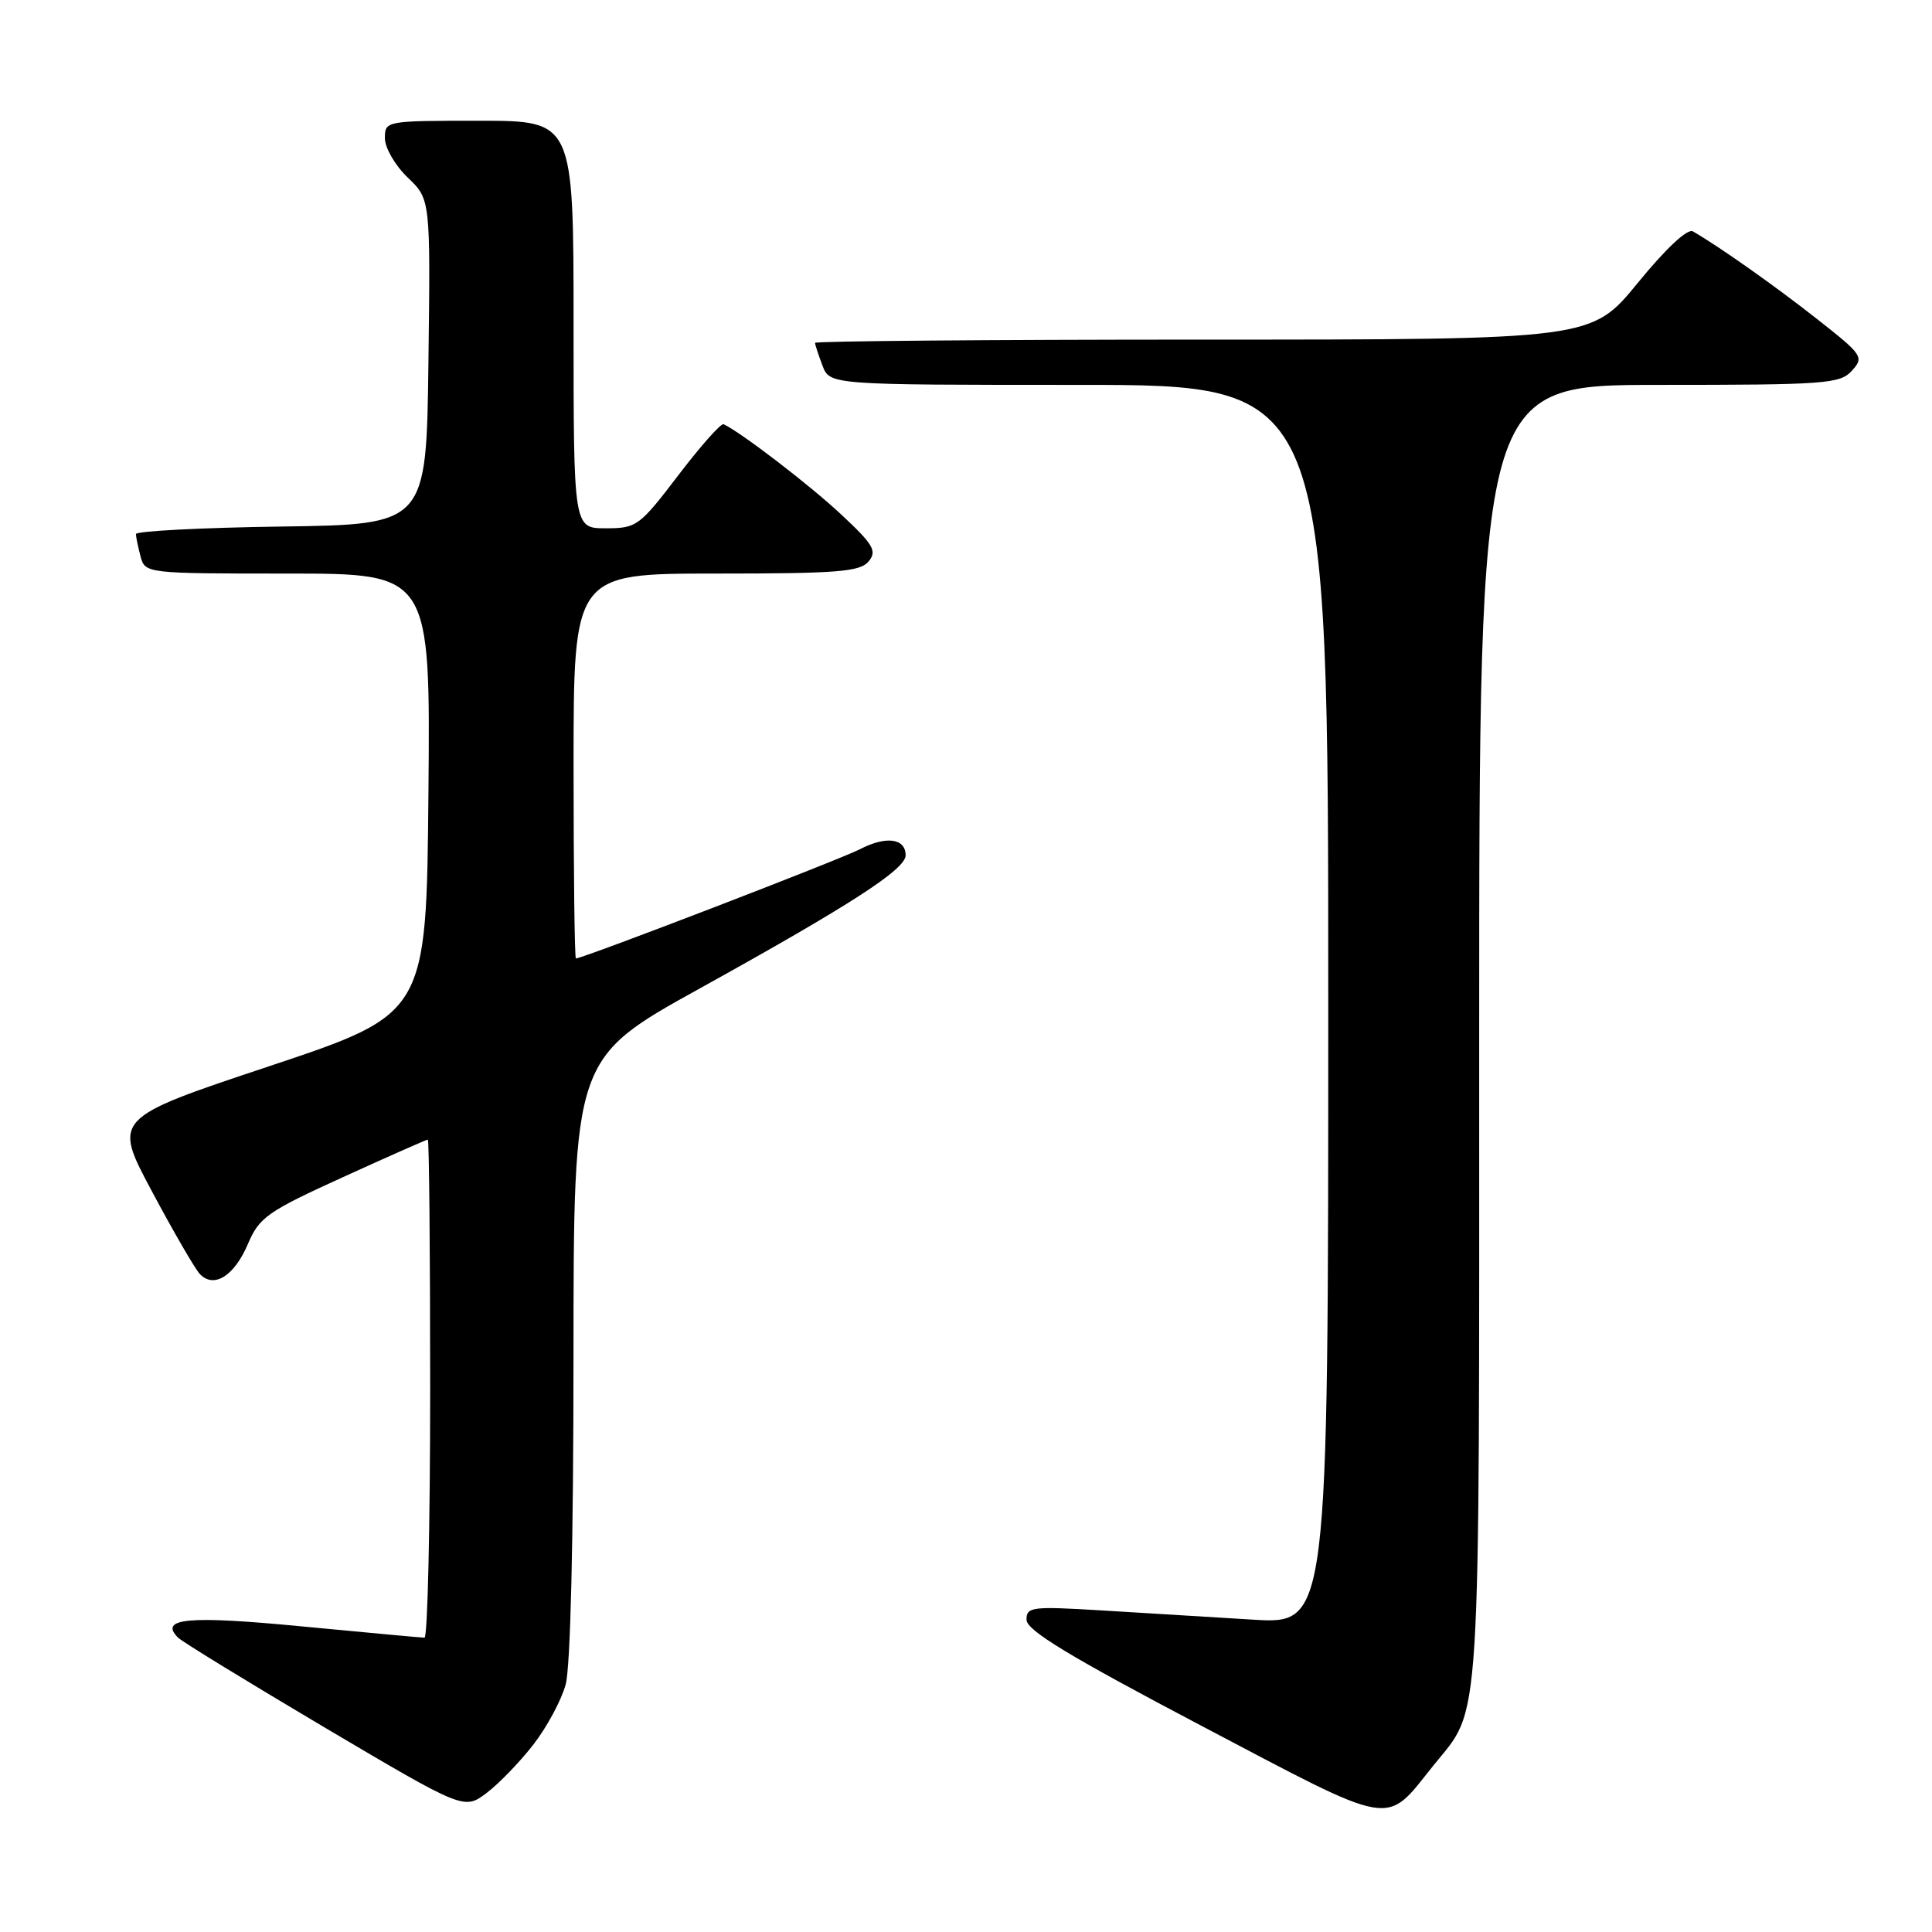 <?xml version="1.0" encoding="UTF-8" standalone="no"?>
<!DOCTYPE svg PUBLIC "-//W3C//DTD SVG 1.1//EN" "http://www.w3.org/Graphics/SVG/1.1/DTD/svg11.dtd" >
<svg xmlns="http://www.w3.org/2000/svg" xmlns:xlink="http://www.w3.org/1999/xlink" version="1.1" viewBox="0 0 256 256">
 <g >
 <path fill="currentColor"
d=" M 189.90 233.98 C 196.34 225.96 196.00 231.39 196.00 137.03 C 196.00 51.00 196.00 51.00 219.85 51.00 C 241.90 51.00 243.82 50.86 245.39 49.12 C 247.02 47.32 246.82 47.03 240.79 42.29 C 235.27 37.94 227.88 32.72 224.32 30.66 C 223.61 30.24 220.75 32.91 217.01 37.49 C 210.87 45.00 210.87 45.00 159.44 45.00 C 131.15 45.00 108.00 45.20 108.00 45.43 C 108.00 45.67 108.44 47.02 108.98 48.43 C 109.95 51.00 109.95 51.00 142.98 51.00 C 176.00 51.00 176.00 51.00 176.00 133.11 C 176.00 215.22 176.00 215.22 166.00 214.61 C 160.50 214.27 151.50 213.73 146.00 213.39 C 136.70 212.83 136.00 212.91 136.02 214.64 C 136.04 216.04 141.75 219.50 159.18 228.67 C 185.17 242.34 183.42 242.04 189.90 233.98 Z  M 70.71 231.12 C 72.48 228.83 74.39 225.27 74.95 223.22 C 75.59 220.95 75.99 204.08 75.99 179.87 C 76.00 140.23 76.00 140.23 92.75 130.96 C 112.80 119.85 120.00 115.19 120.00 113.33 C 120.00 111.08 117.42 110.73 113.96 112.52 C 111.25 113.92 77.24 127.00 76.31 127.00 C 76.14 127.00 76.00 115.53 76.00 101.50 C 76.00 76.00 76.00 76.00 94.88 76.00 C 110.98 76.00 113.95 75.76 115.09 74.40 C 116.24 73.01 115.76 72.18 111.44 68.15 C 107.29 64.27 98.19 57.29 95.88 56.21 C 95.54 56.05 92.84 59.09 89.89 62.96 C 84.72 69.74 84.36 70.00 80.26 70.00 C 76.00 70.00 76.00 70.00 76.00 43.00 C 76.00 16.00 76.00 16.00 63.50 16.00 C 51.10 16.00 51.00 16.02 51.00 18.31 C 51.00 19.59 52.36 21.93 54.02 23.52 C 57.04 26.41 57.04 26.41 56.77 47.96 C 56.50 69.50 56.50 69.50 37.25 69.77 C 26.66 69.92 18.01 70.37 18.01 70.77 C 18.02 71.17 18.30 72.51 18.63 73.75 C 19.23 75.98 19.38 76.00 38.13 76.00 C 57.03 76.00 57.03 76.00 56.77 105.17 C 56.50 134.33 56.50 134.33 35.73 141.26 C 14.96 148.18 14.96 148.18 20.12 157.84 C 22.95 163.15 25.81 168.08 26.46 168.79 C 28.31 170.79 31.04 169.10 32.85 164.83 C 34.36 161.29 35.43 160.54 45.44 155.98 C 51.45 153.24 56.52 151.00 56.69 151.00 C 56.86 151.00 57.00 165.85 57.00 184.00 C 57.00 202.15 56.66 217.00 56.25 217.00 C 55.84 217.00 48.54 216.32 40.04 215.51 C 24.92 214.05 21.01 214.41 23.60 217.00 C 24.15 217.55 32.91 222.91 43.05 228.92 C 61.50 239.83 61.50 239.83 64.50 237.56 C 66.15 236.31 68.94 233.41 70.71 231.12 Z "/>
</g>
</svg>
